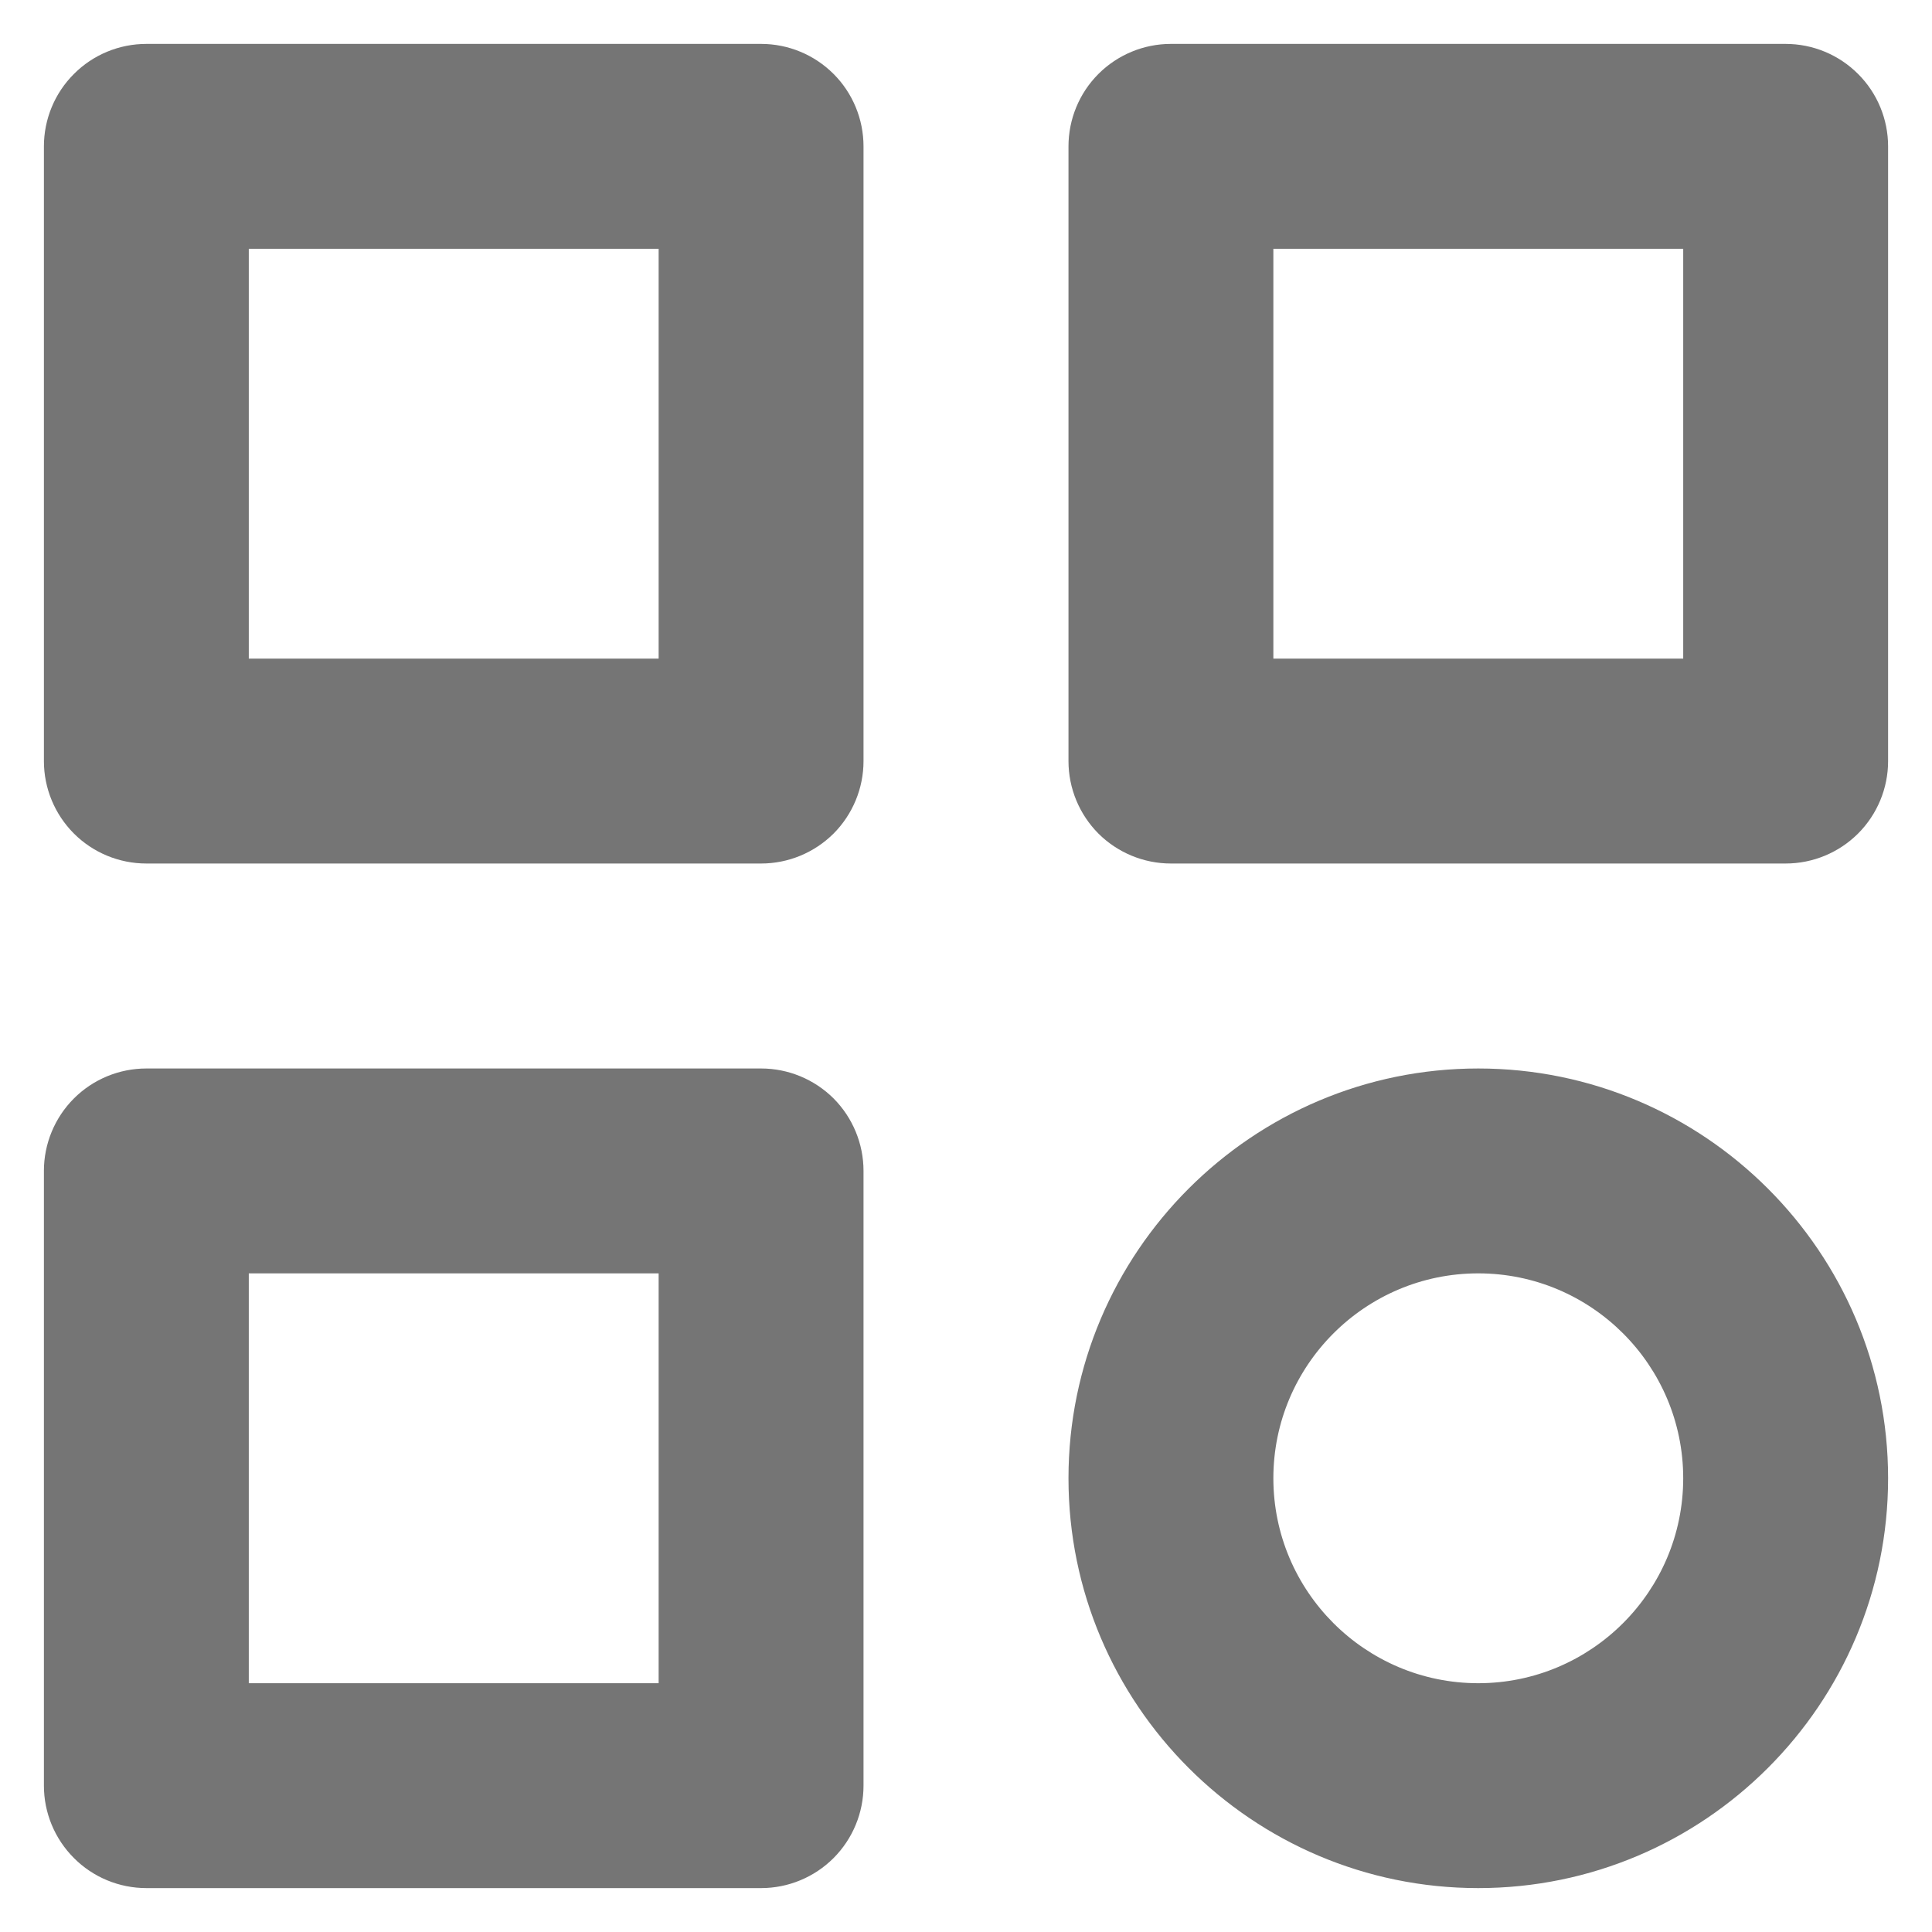 <svg width="22" height="22" viewBox="0 0 22 22" fill="none" xmlns="http://www.w3.org/2000/svg">
<path d="M8.667 0.5H1.667C1.357 0.5 1.06 0.623 0.842 0.842C0.623 1.06 0.5 1.357 0.5 1.667V8.667C0.5 8.976 0.623 9.273 0.842 9.492C1.06 9.71 1.357 9.833 1.667 9.833H8.667C8.976 9.833 9.273 9.71 9.492 9.492C9.71 9.273 9.833 8.976 9.833 8.667V1.667C9.833 1.357 9.71 1.06 9.492 0.842C9.273 0.623 8.976 0.5 8.667 0.5ZM7.5 7.5H2.833V2.833H7.5V7.5ZM20.333 0.5H13.333C13.024 0.5 12.727 0.623 12.508 0.842C12.29 1.06 12.167 1.357 12.167 1.667V8.667C12.167 8.976 12.29 9.273 12.508 9.492C12.727 9.71 13.024 9.833 13.333 9.833H20.333C20.643 9.833 20.939 9.71 21.158 9.492C21.377 9.273 21.5 8.976 21.5 8.667V1.667C21.5 1.357 21.377 1.06 21.158 0.842C20.939 0.623 20.643 0.5 20.333 0.5ZM19.167 7.5H14.5V2.833H19.167V7.5ZM8.667 12.167H1.667C1.357 12.167 1.06 12.29 0.842 12.508C0.623 12.727 0.5 13.024 0.5 13.333V20.333C0.5 20.643 0.623 20.939 0.842 21.158C1.06 21.377 1.357 21.5 1.667 21.5H8.667C8.976 21.5 9.273 21.377 9.492 21.158C9.71 20.939 9.833 20.643 9.833 20.333V13.333C9.833 13.024 9.71 12.727 9.492 12.508C9.273 12.29 8.976 12.167 8.667 12.167ZM7.5 19.167H2.833V14.5H7.5V19.167ZM16.833 12.167C14.26 12.167 12.167 14.26 12.167 16.833C12.167 19.407 14.26 21.5 16.833 21.5C19.407 21.5 21.5 19.407 21.5 16.833C21.5 14.26 19.407 12.167 16.833 12.167ZM16.833 19.167C15.546 19.167 14.5 18.12 14.5 16.833C14.5 15.546 15.546 14.5 16.833 14.5C18.12 14.5 19.167 15.546 19.167 16.833C19.167 18.12 18.12 19.167 16.833 19.167Z" fill="#757575"/>
</svg>
